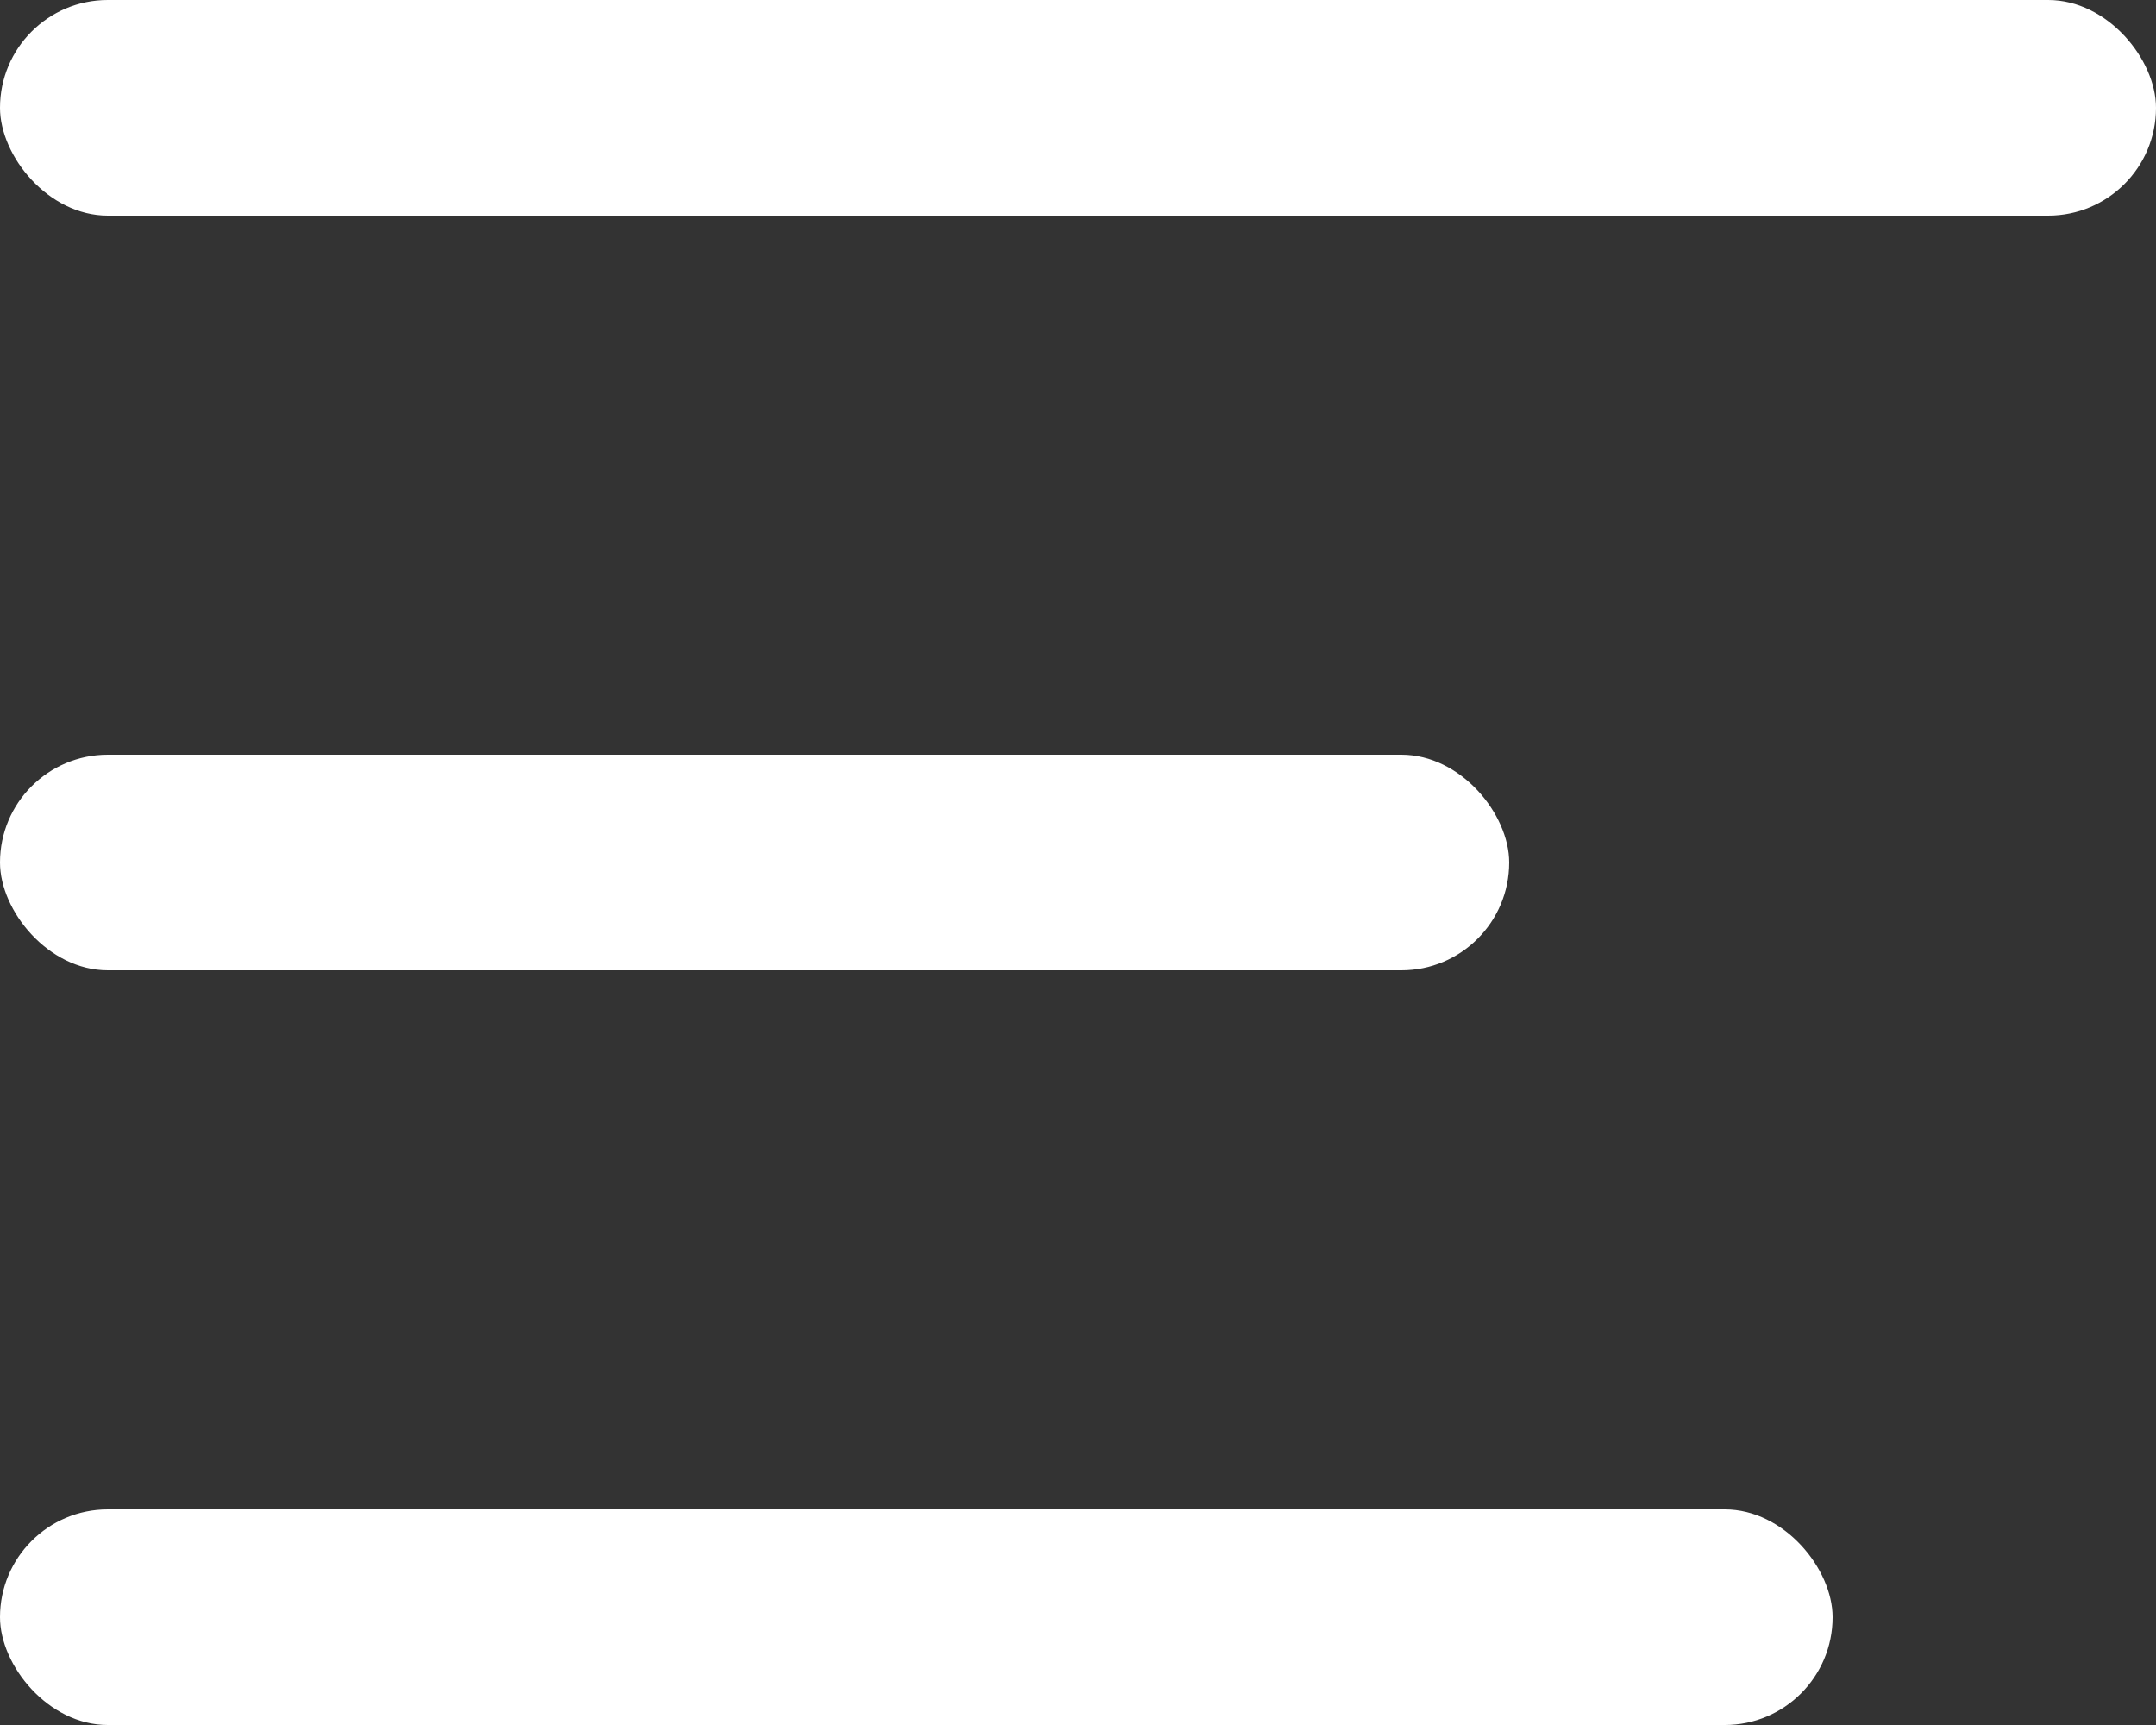 <svg width="20" height="16" viewBox="0 0 20 16" fill="none" xmlns="http://www.w3.org/2000/svg">
<rect x="0" y="0" width="20" height="16" fill="#333333" stroke="none"/>
<rect width="20" height="2" rx="1" fill="white"/>
<rect y="7" width="14" height="2" rx="1" fill="white"/>
<rect y="14" width="17" height="2" rx="1" fill="white"/>
</svg>
